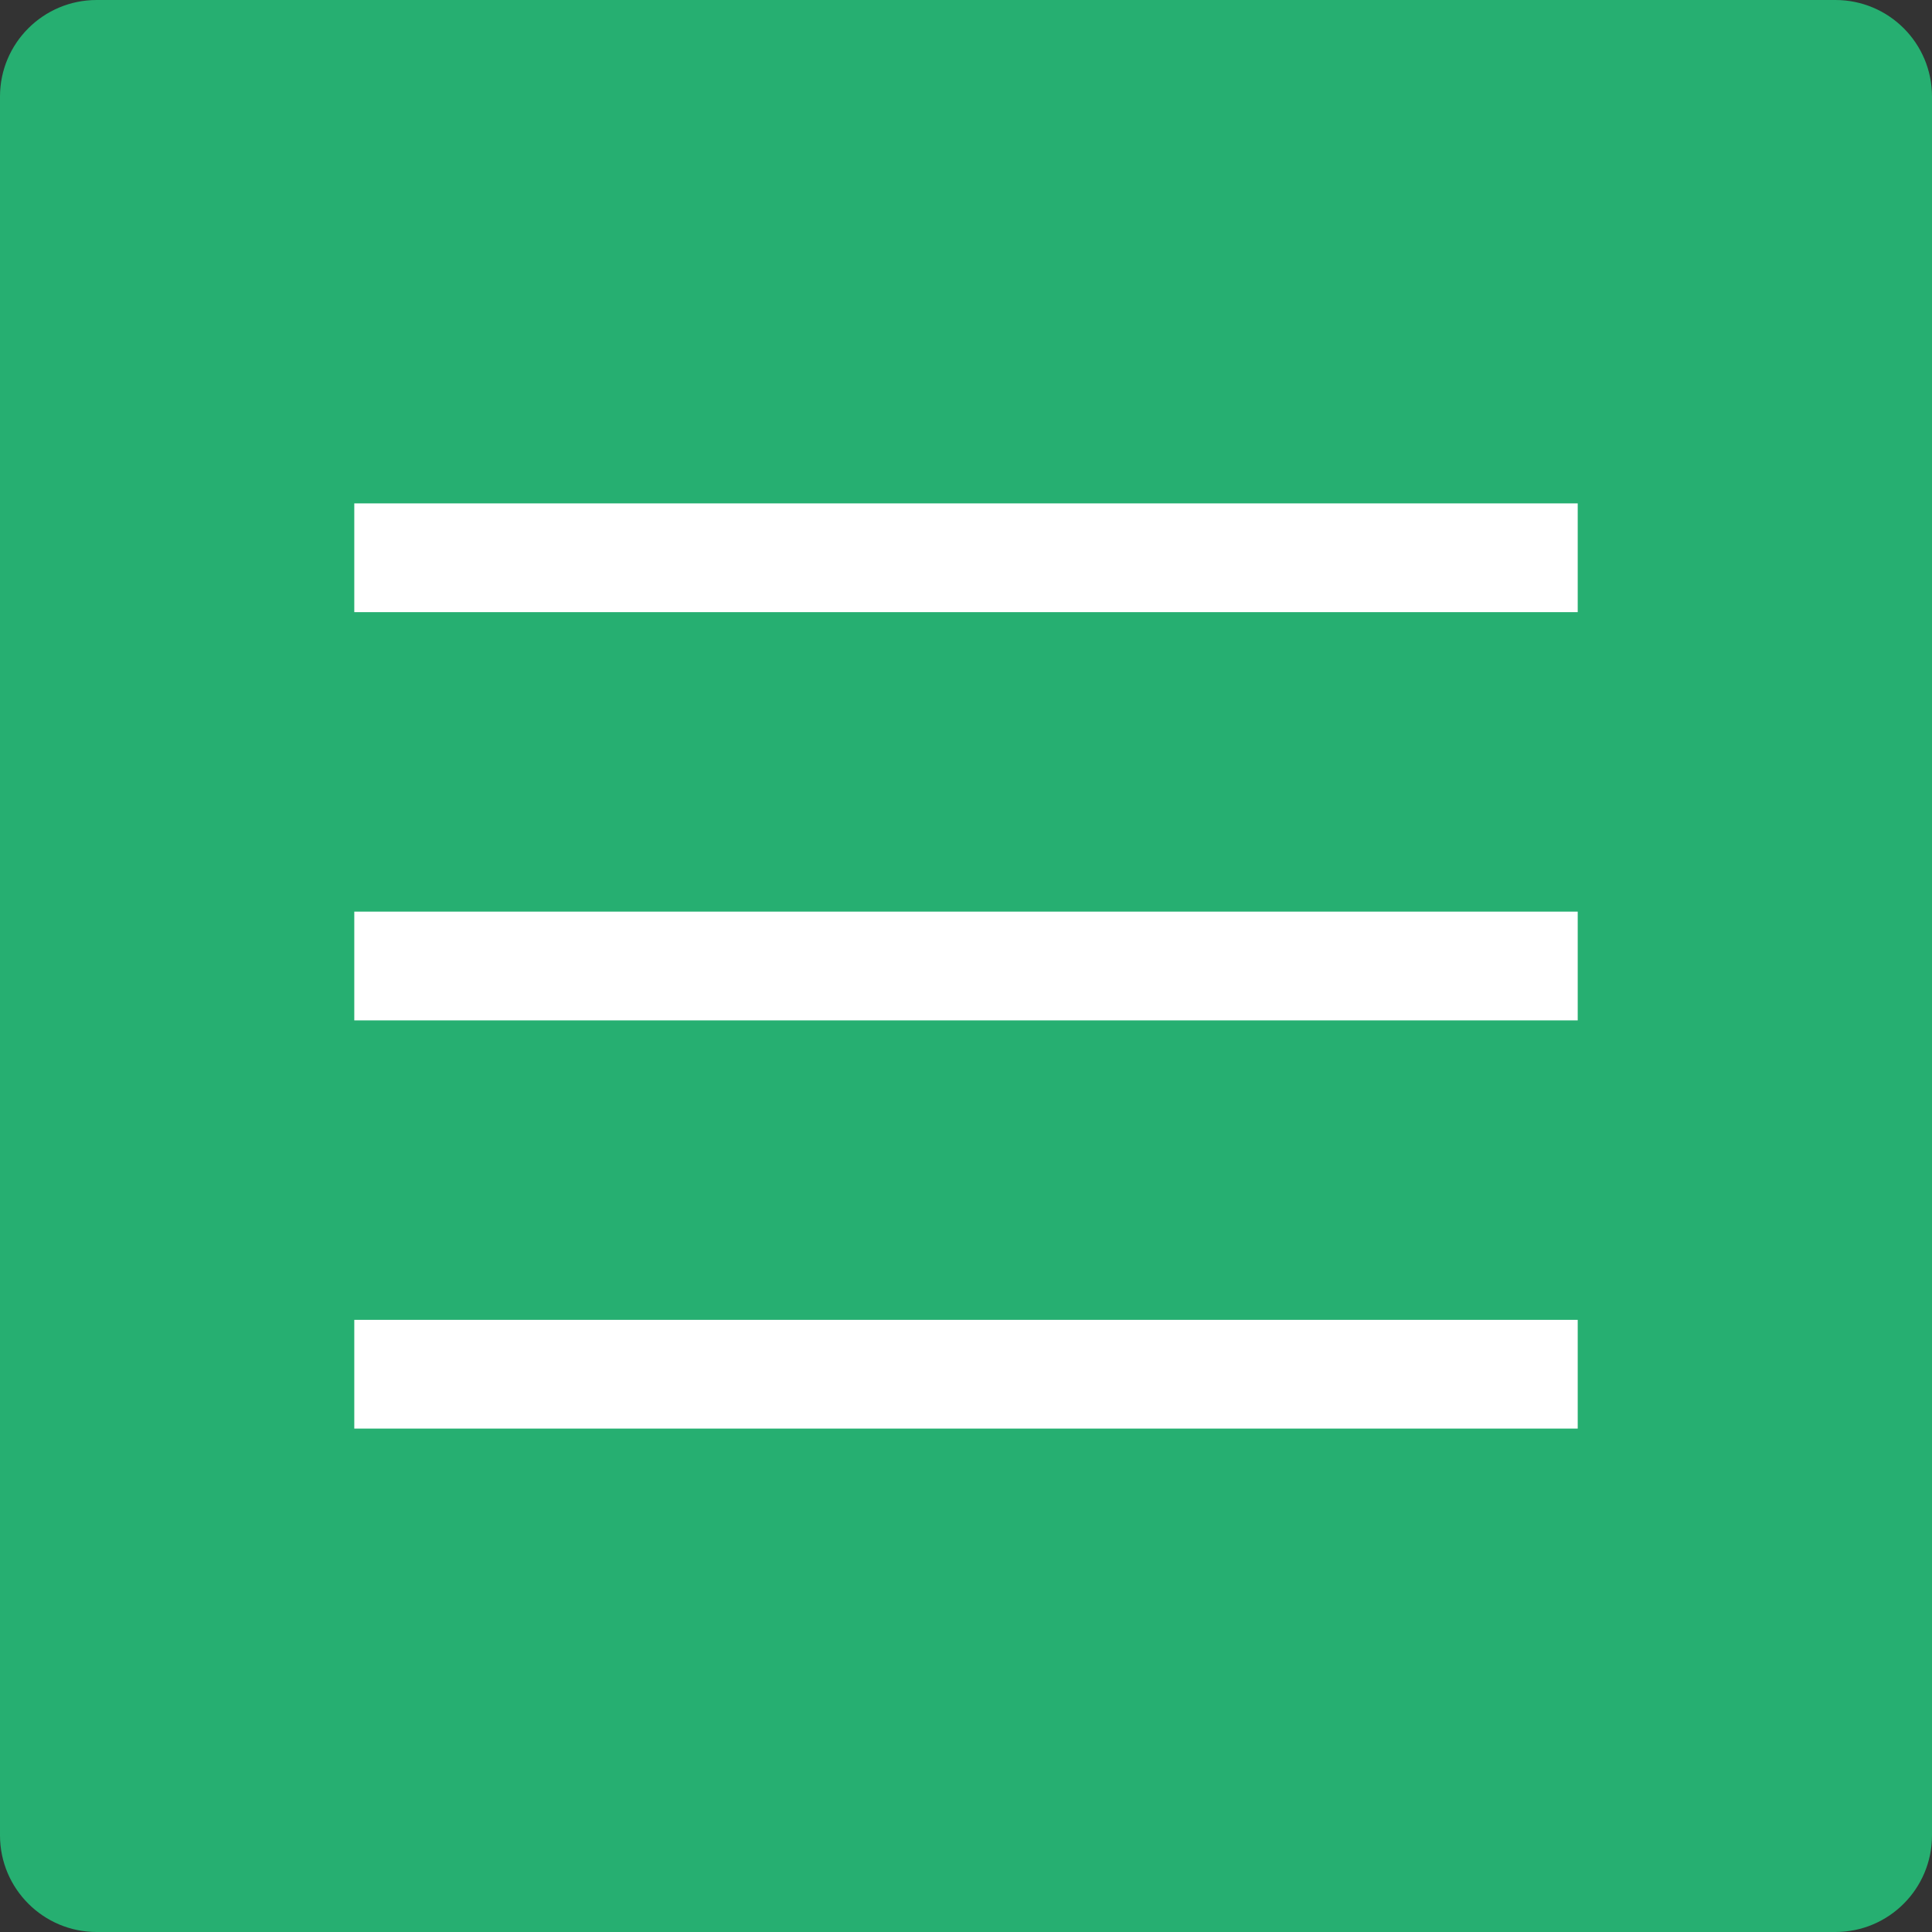 <?xml version="1.0" encoding="utf-8"?>
<!-- Generator: Adobe Illustrator 16.0.0, SVG Export Plug-In . SVG Version: 6.00 Build 0)  -->
<!DOCTYPE svg PUBLIC "-//W3C//DTD SVG 1.1//EN" "http://www.w3.org/Graphics/SVG/1.1/DTD/svg11.dtd">
<svg version="1.1" id="Layer_1" xmlns="http://www.w3.org/2000/svg" xmlns:xlink="http://www.w3.org/1999/xlink" x="0px" y="0px"
	 width="85px" height="85px" viewBox="0 0 85 85" enable-background="new 0 0 85 85" xml:space="preserve">
<rect x="0" y="0" width="85" height="85" fill="#333333" stroke="none"/>
<g>
	<path fill="#26AF71" d="M85,80.748C85,83.094,83.103,85,80.748,85H4.252C1.906,85,0,83.094,0,80.748V4.247C0,1.902,1.906,0,4.252,0
		h76.496C83.103,0,85,1.902,85,4.247V80.748z"/>
	<g>
		<g>
			<line fill="#F2F2F2" x1="15.587" y1="24.54" x2="69.413" y2="24.54"/>
			<rect x="15.587" y="22.147" fill="#FFFFFF" width="53.826" height="4.785"/>
		</g>
		<g>
			<line fill="#F2F2F2" x1="15.587" y1="42.5" x2="69.413" y2="42.5"/>
			<rect x="15.587" y="40.108" fill="#FFFFFF" width="53.826" height="4.785"/>
		</g>
		<g>
			<line fill="#F2F2F2" x1="15.587" y1="60.461" x2="69.413" y2="60.461"/>
			<rect x="15.587" y="58.068" fill="#FFFFFF" width="53.826" height="4.784"/>
		</g>
	</g>
</g>
</svg>
